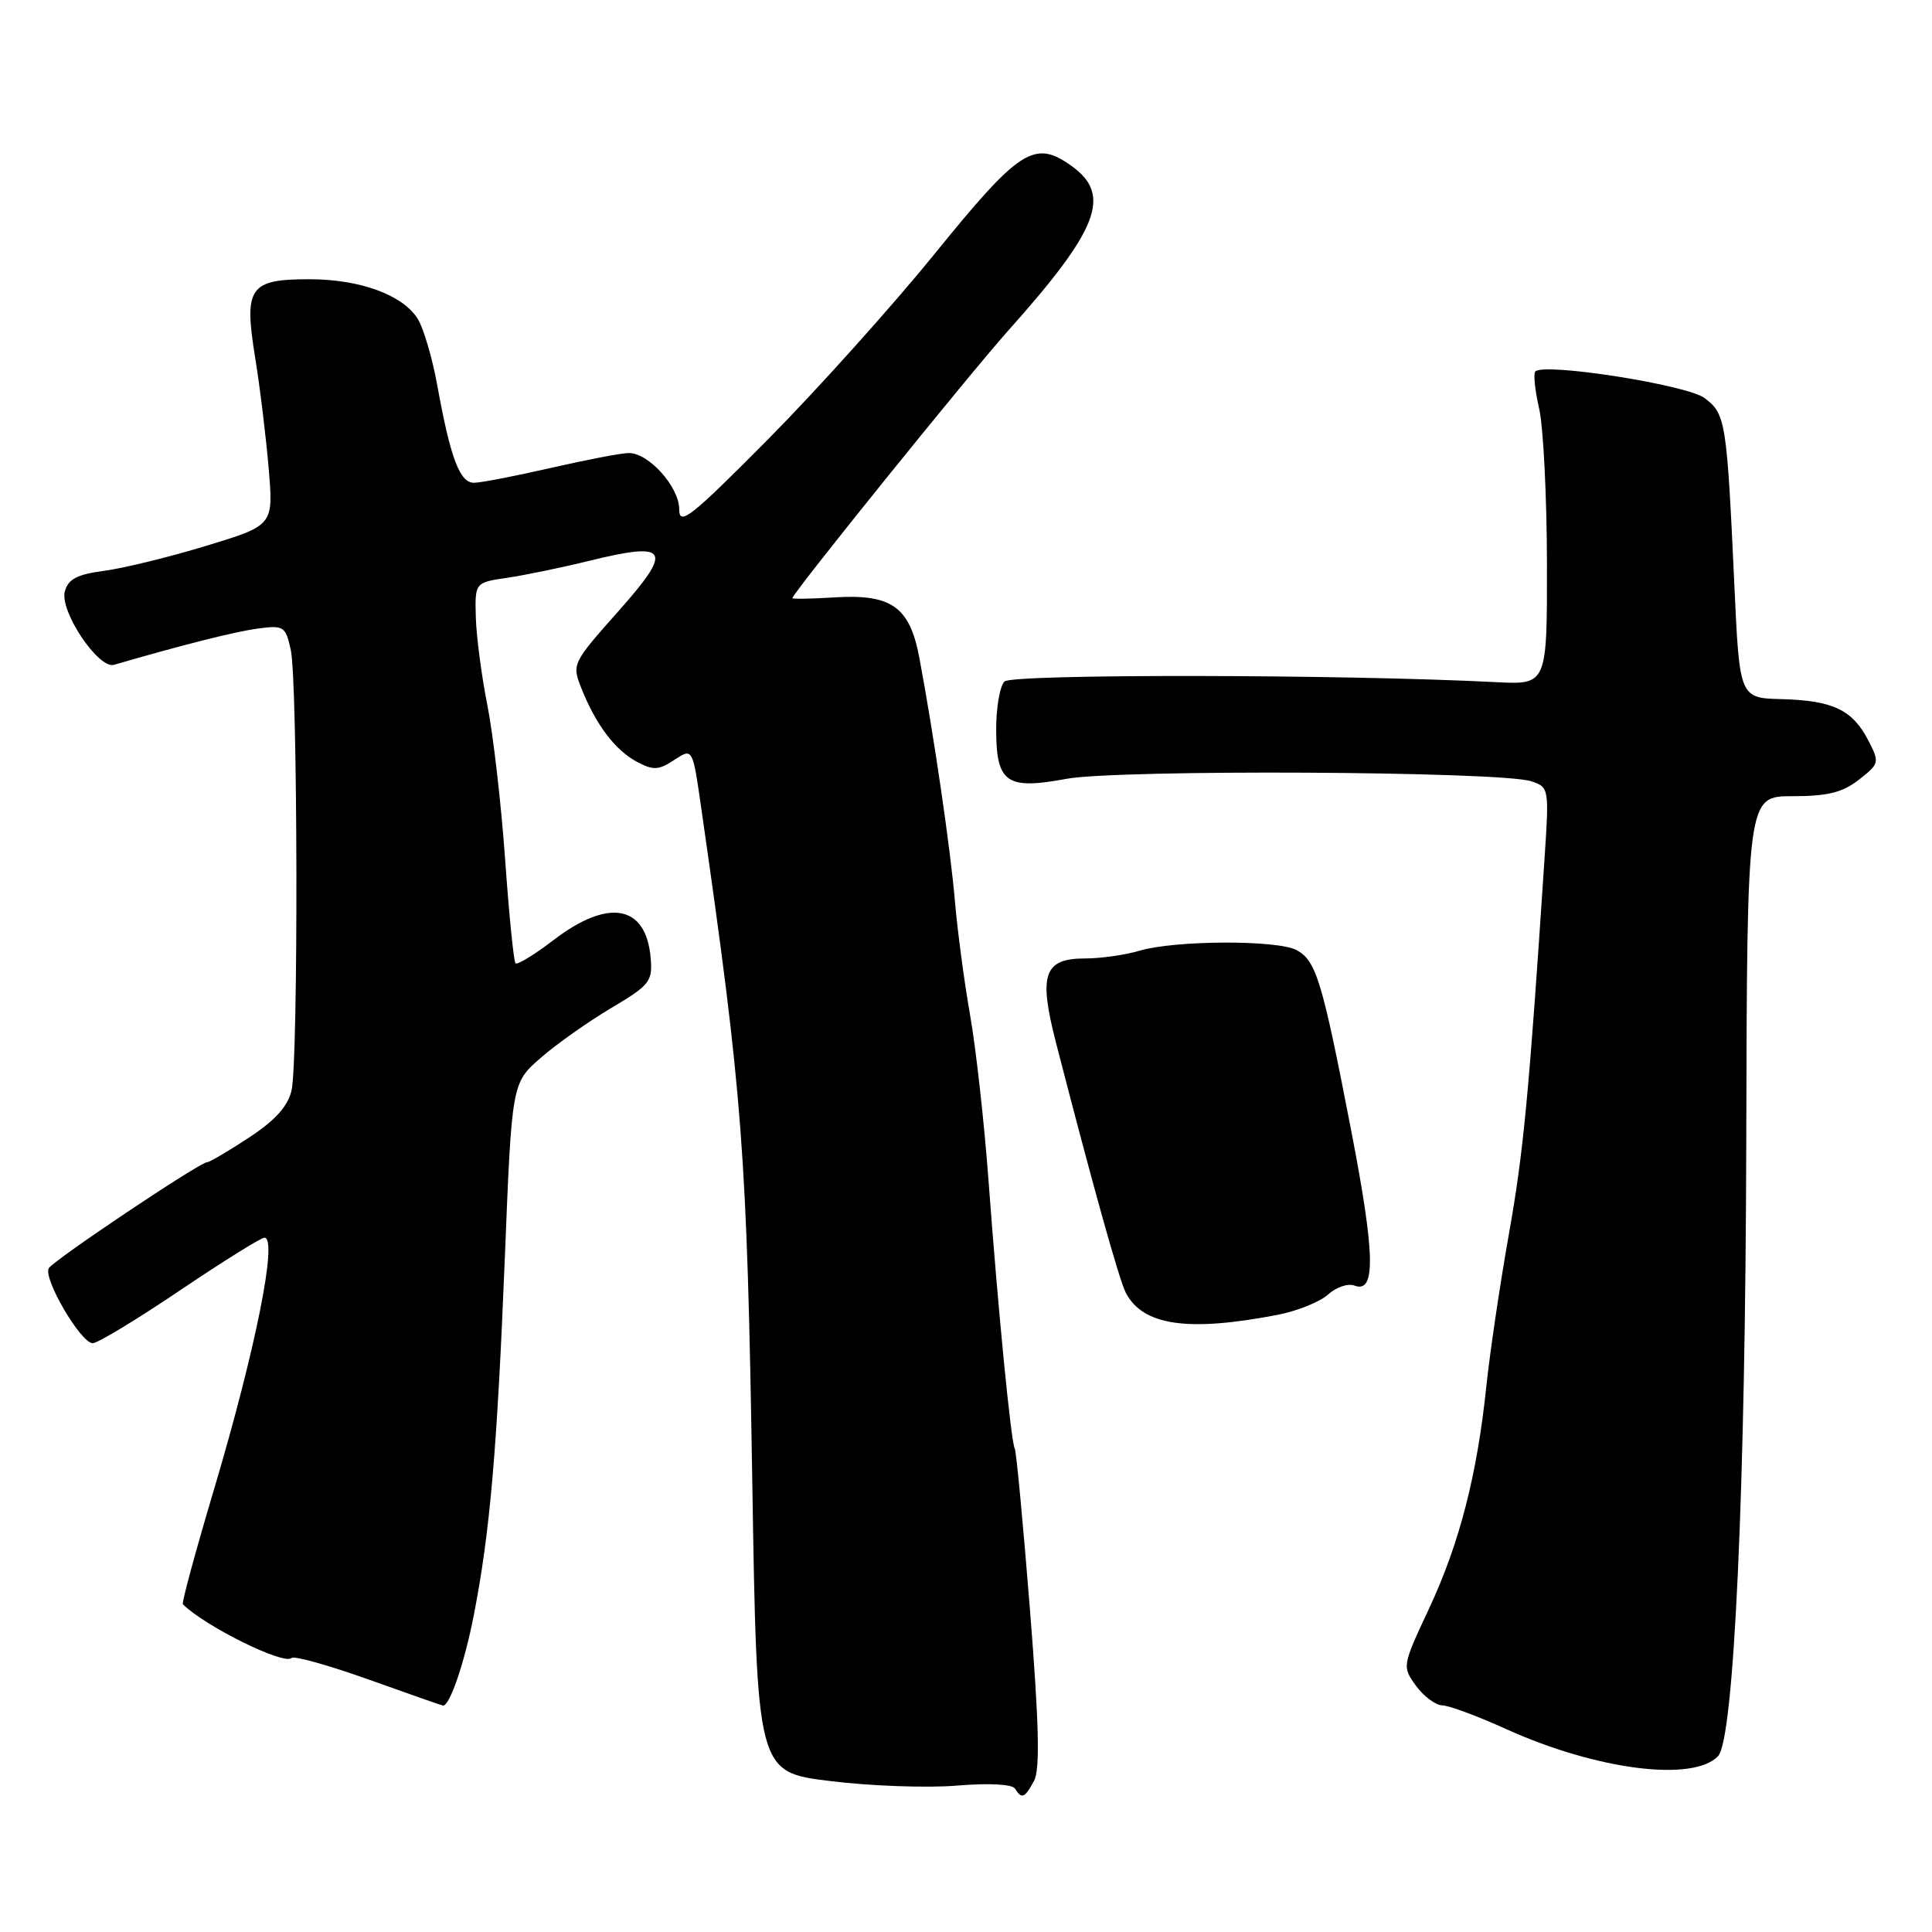 <?xml version="1.0" encoding="UTF-8" standalone="no"?>
<!DOCTYPE svg PUBLIC "-//W3C//DTD SVG 1.1//EN" "http://www.w3.org/Graphics/SVG/1.1/DTD/svg11.dtd" >
<svg xmlns="http://www.w3.org/2000/svg" xmlns:xlink="http://www.w3.org/1999/xlink" version="1.1" viewBox="0 0 256 256">
 <g >
 <path fill="currentColor"
d=" M 137.02 235.96 C 137.82 234.46 137.68 228.44 136.47 213.22 C 135.56 201.83 134.66 192.25 134.46 191.94 C 133.97 191.15 132.24 173.48 130.99 156.50 C 130.42 148.80 129.32 138.90 128.54 134.50 C 127.77 130.10 126.87 123.35 126.54 119.50 C 125.96 112.60 123.76 97.54 121.83 87.22 C 120.56 80.40 118.15 78.68 110.53 79.16 C 107.49 79.35 105.00 79.39 105.00 79.25 C 105.00 78.62 128.39 49.64 133.53 43.88 C 145.62 30.36 147.36 25.82 141.96 21.97 C 137.06 18.48 135.11 19.74 123.79 33.70 C 118.13 40.67 108.21 51.71 101.75 58.23 C 91.50 68.56 90.00 69.75 90.00 67.49 C 90.00 64.51 85.94 59.99 83.30 60.03 C 82.31 60.04 77.67 60.93 73.00 62.00 C 68.33 63.07 63.75 63.96 62.83 63.97 C 60.93 64.00 59.69 60.74 57.93 51.00 C 57.28 47.42 56.12 43.49 55.36 42.26 C 53.38 39.08 47.71 37.00 41.00 37.00 C 33.05 37.00 32.30 38.07 33.80 47.32 C 34.44 51.27 35.25 57.90 35.60 62.06 C 36.24 69.61 36.24 69.61 27.37 72.31 C 22.49 73.80 16.40 75.29 13.83 75.63 C 10.21 76.11 9.04 76.72 8.59 78.37 C 7.89 80.99 13.05 88.69 15.11 88.09 C 24.18 85.45 31.16 83.69 34.15 83.29 C 37.61 82.83 37.84 82.98 38.53 86.12 C 39.46 90.39 39.55 140.56 38.63 144.50 C 38.13 146.61 36.45 148.47 32.97 150.75 C 30.25 152.54 27.76 154.00 27.44 154.00 C 26.48 154.00 7.15 166.94 6.47 168.04 C 5.66 169.36 10.72 178.01 12.29 177.98 C 12.96 177.97 18.16 174.82 23.85 170.98 C 29.55 167.14 34.58 164.00 35.04 164.00 C 36.84 164.00 33.88 178.78 28.35 197.38 C 25.91 205.56 24.06 212.39 24.23 212.57 C 27.16 215.49 37.65 220.68 38.64 219.69 C 38.96 219.37 43.56 220.66 48.86 222.55 C 54.16 224.45 58.60 226.00 58.71 226.00 C 59.62 226.00 61.55 220.31 62.78 214.03 C 64.93 203.00 65.86 192.25 66.90 166.50 C 67.82 143.50 67.82 143.50 71.66 140.16 C 73.77 138.32 77.97 135.36 81.00 133.56 C 86.08 130.55 86.48 130.05 86.22 126.97 C 85.63 119.91 80.67 118.97 73.38 124.54 C 70.83 126.49 68.55 127.88 68.31 127.65 C 68.07 127.41 67.45 121.20 66.93 113.86 C 66.41 106.51 65.35 97.35 64.59 93.50 C 63.82 89.65 63.13 84.41 63.05 81.84 C 62.92 77.19 62.92 77.19 67.21 76.56 C 69.57 76.21 74.48 75.20 78.12 74.30 C 88.65 71.72 89.25 72.76 81.95 80.98 C 75.81 87.89 75.76 88.00 77.05 91.23 C 78.96 96.03 81.50 99.39 84.37 100.93 C 86.56 102.10 87.25 102.07 89.34 100.70 C 91.77 99.10 91.77 99.10 92.88 106.80 C 98.44 145.48 98.97 152.39 99.68 196.16 C 100.30 234.81 100.30 234.81 110.01 236.00 C 115.36 236.66 122.91 236.93 126.81 236.60 C 131.07 236.25 134.14 236.41 134.50 237.01 C 135.38 238.43 135.79 238.26 137.02 235.96 Z  M 227.65 232.70 C 229.77 230.50 231.29 197.28 231.39 151.00 C 231.50 105.50 231.50 105.50 237.51 105.50 C 242.18 105.50 244.15 105.01 246.32 103.31 C 249.04 101.18 249.07 101.04 247.55 98.09 C 245.46 94.06 242.86 92.82 236.12 92.64 C 230.50 92.50 230.50 92.50 229.81 77.50 C 228.81 55.78 228.66 54.84 225.86 52.74 C 223.50 50.99 204.64 48.03 203.44 49.22 C 203.16 49.51 203.39 51.71 203.94 54.12 C 204.50 56.53 204.96 65.75 204.98 74.62 C 205.00 90.73 205.00 90.73 198.25 90.39 C 177.91 89.34 134.11 89.29 133.10 90.30 C 132.49 90.91 132.00 93.73 132.00 96.58 C 132.00 103.74 133.32 104.68 141.31 103.20 C 148.19 101.93 198.83 102.19 202.89 103.52 C 205.26 104.30 205.28 104.42 204.65 113.90 C 202.59 145.11 201.87 152.66 199.94 163.50 C 198.77 170.10 197.43 179.14 196.96 183.58 C 195.73 195.45 193.39 204.52 189.35 213.16 C 185.79 220.77 185.78 220.83 187.63 223.38 C 188.66 224.79 190.23 225.95 191.11 225.97 C 192.00 225.99 195.81 227.40 199.57 229.11 C 211.52 234.52 224.33 236.17 227.65 232.70 Z  M 169.25 174.23 C 171.86 173.73 174.88 172.52 175.96 171.54 C 177.04 170.56 178.61 170.02 179.45 170.34 C 182.33 171.45 182.23 166.31 179.04 149.80 C 175.19 129.90 174.40 127.28 171.79 125.89 C 169.25 124.53 155.72 124.58 151.01 125.97 C 149.09 126.54 145.84 127.00 143.79 127.00 C 138.32 127.00 137.59 129.10 139.92 138.15 C 144.82 157.16 148.31 169.66 149.19 171.33 C 151.47 175.65 157.41 176.51 169.25 174.23 Z "/>
</g>
</svg>